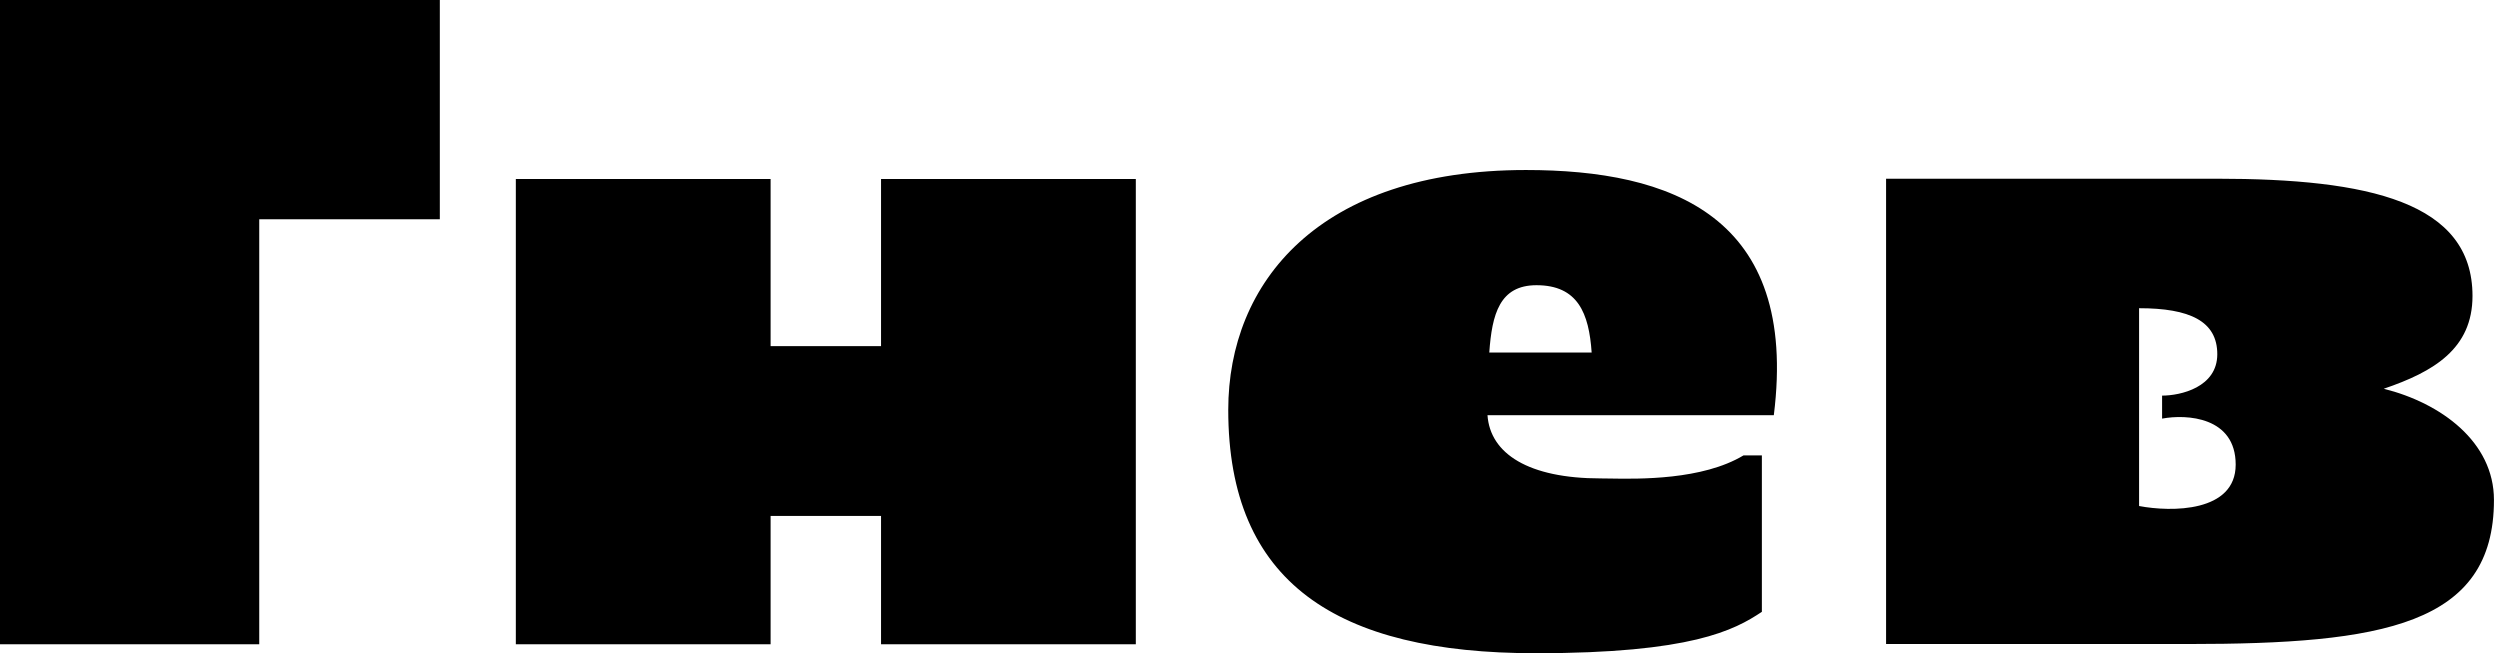 <svg width="310" height="81" viewBox="0 0 310 81" fill="none" xmlns="http://www.w3.org/2000/svg">
<path fill-rule="evenodd" clip-rule="evenodd" d="M0 79.89V0H54.538V27.185H32.146V79.89H0ZM109.249 42.924V22.192H140.841V79.89H109.249V63.975H95.555V79.89H63.963V22.192H95.555V42.924H109.249ZM190.521 35.366C195.655 35.366 197.034 38.836 197.366 43.718H184.671C185.003 38.947 185.958 35.366 190.521 35.366ZM218.472 75.866V56.472H216.19C211.085 59.535 203.207 59.4 199.592 59.337C199.168 59.33 198.803 59.324 198.507 59.324C189.528 59.324 184.782 56.256 184.449 51.485H219.953C223.057 26.741 207.173 21.082 189.215 21.082C163.499 21.082 152.303 35.063 152.303 50.819C152.303 72.234 165.716 81 190.435 81C209.723 81 215.049 78.148 218.472 75.866ZM309.25 61.995C309.25 77.529 295.394 79.859 271.34 79.859H233.873V22.16H274.887C293.732 22.16 306.59 25.046 306.59 36.696C306.59 43.243 301.791 46.096 295.584 48.205C302.678 49.98 309.25 54.782 309.25 61.995ZM265.246 38.218V62.746C269.239 63.507 277.225 63.545 277.225 57.613C277.225 51.68 271.141 51.338 268.099 51.908V49.056C270.38 49.056 274.944 48.03 274.944 43.922C274.944 39.816 271.521 38.218 265.246 38.218Z" fill="black"/>
</svg>
